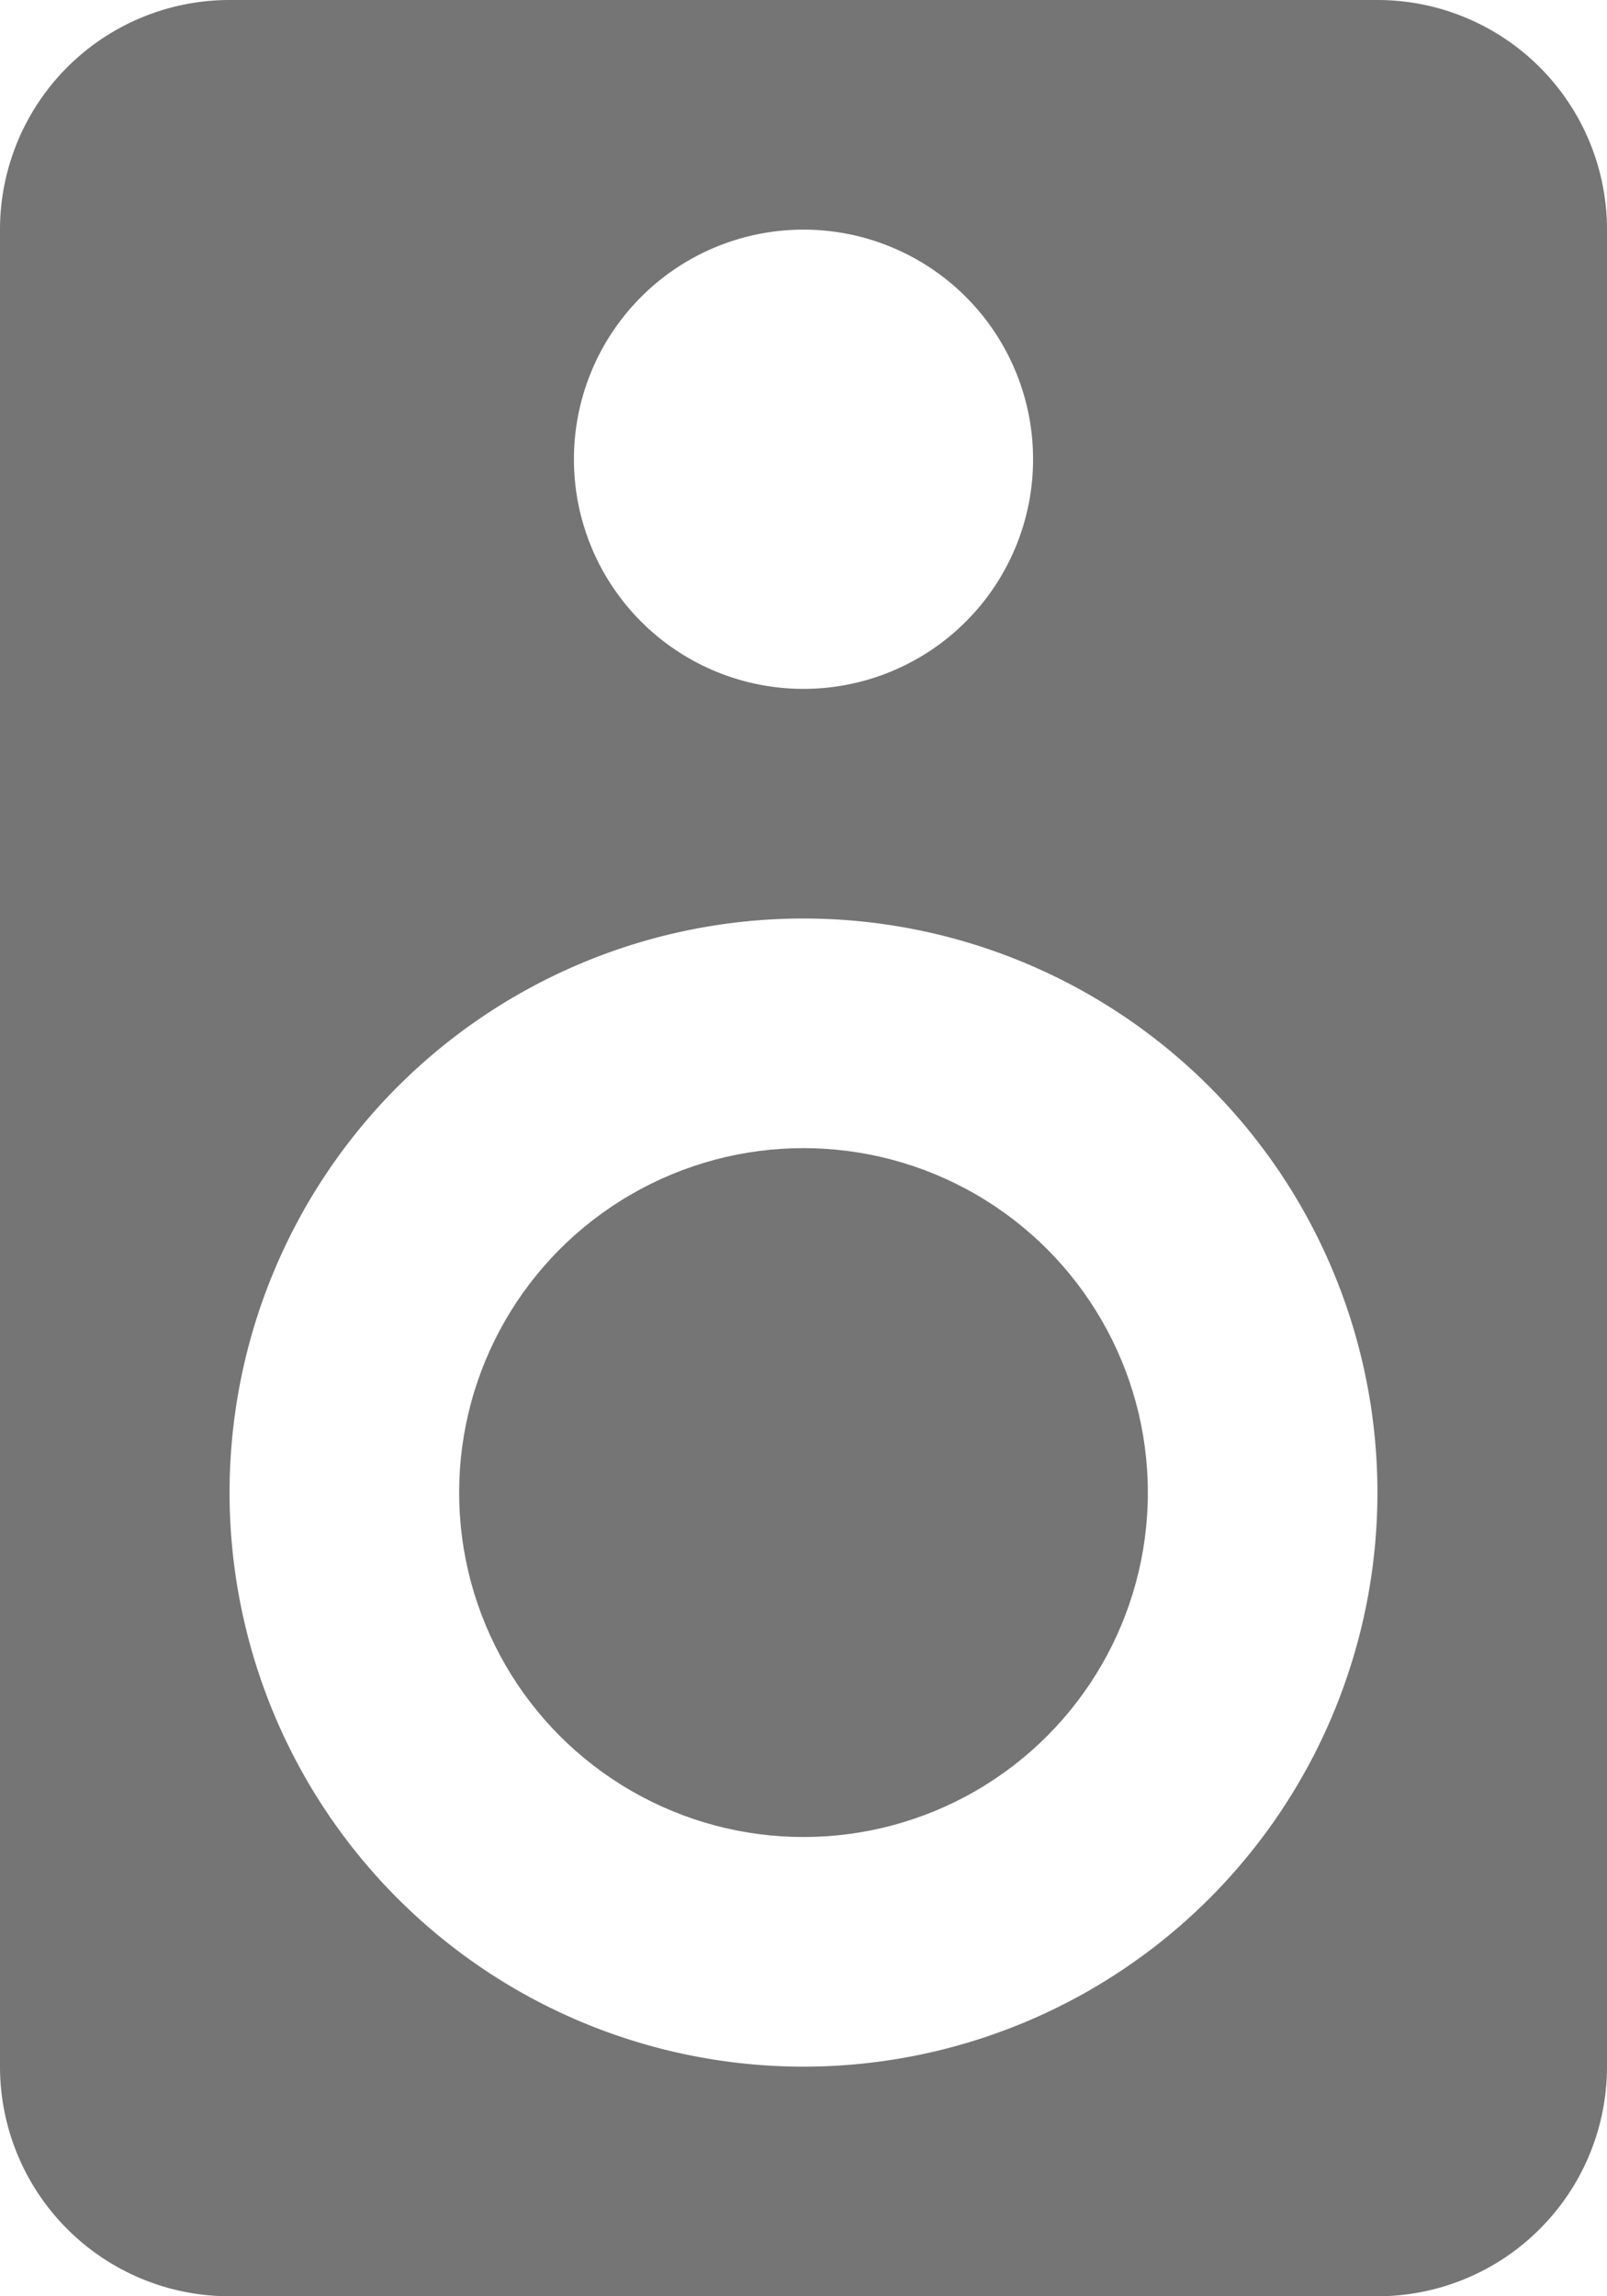 <svg xmlns="http://www.w3.org/2000/svg" viewBox="0 0 14 20"><defs><style>.a{fill-opacity:.54}</style></defs><path class="a" d="M12 0H2a2 2 0 0 0-2 2v16a2 2 0 0 0 2 2h10a2 2 0 0 0 2-2V2a2 2 0 0 0-2-2zM7 2a2 2 0 1 1-2 2 2 2 0 0 1 2-2zm0 16a5 5 0 1 1 5-5 5 5 0 0 1-5 5z"/><circle class="a" cx="7" cy="13" r="3"/></svg>